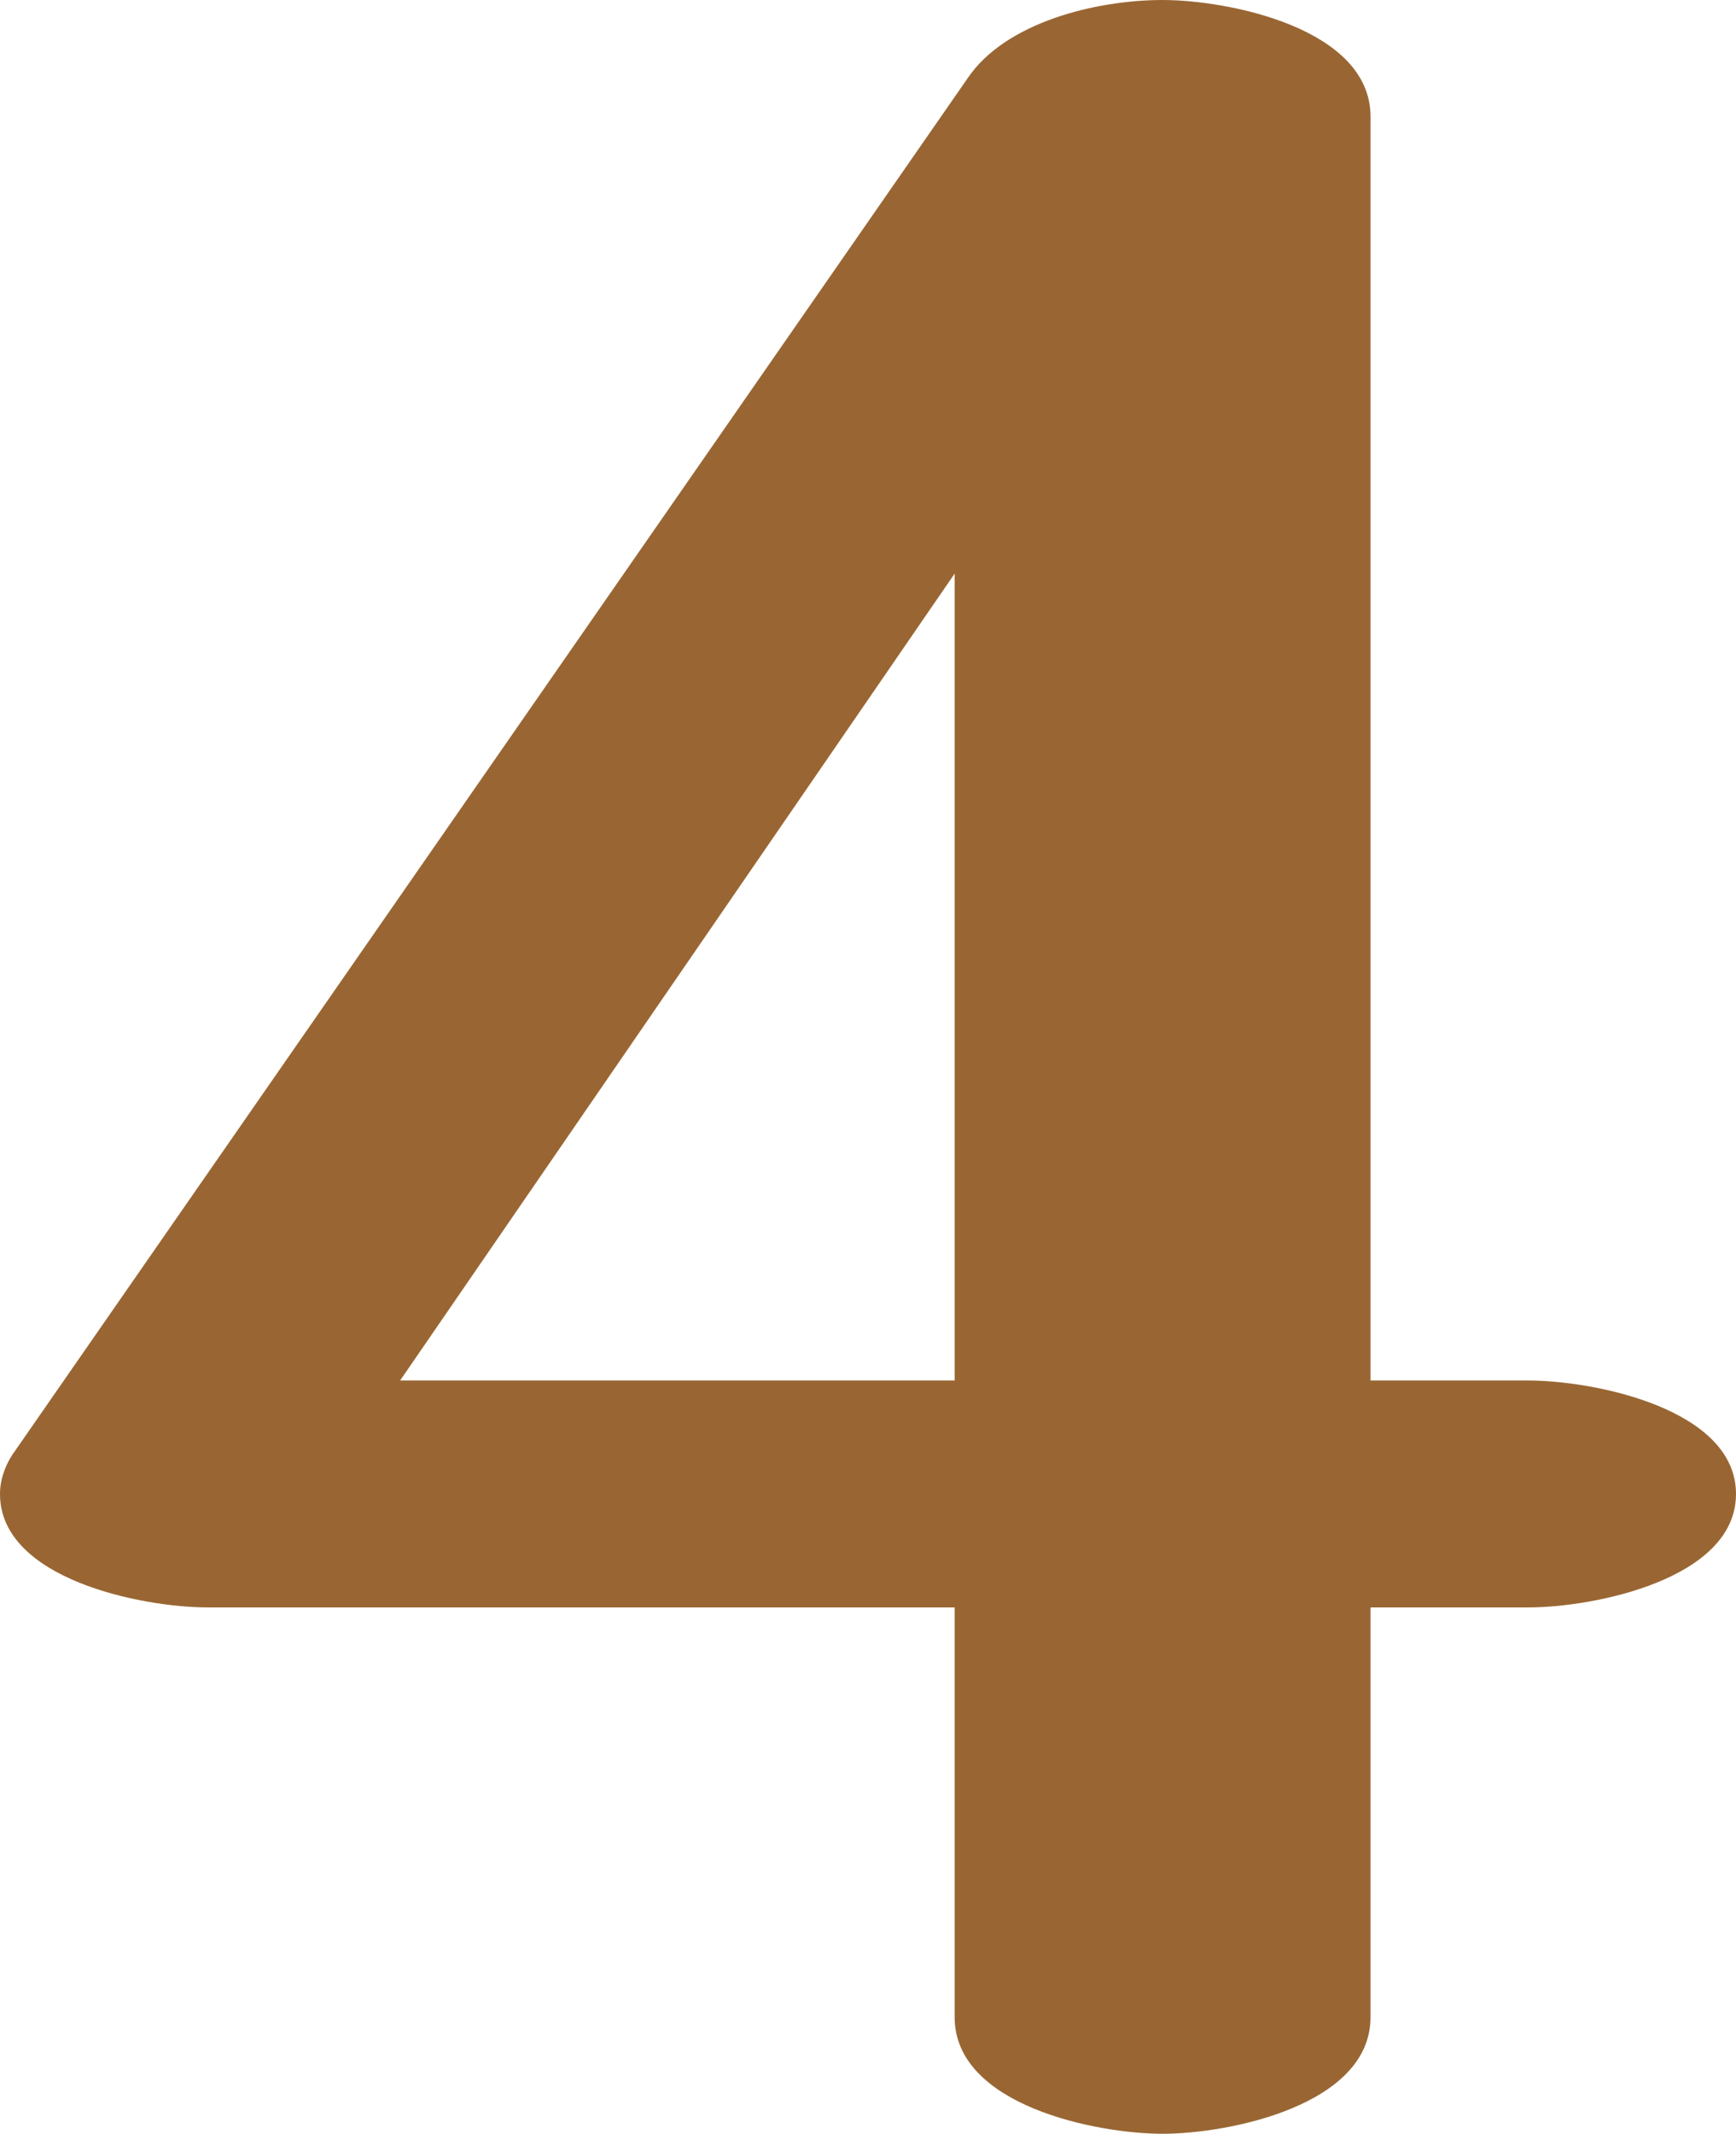 <?xml version="1.0" encoding="UTF-8"?>
<!DOCTYPE svg PUBLIC "-//W3C//DTD SVG 1.1//EN" "http://www.w3.org/Graphics/SVG/1.1/DTD/svg11.dtd">
<!-- Creator: CorelDRAW X8 -->
<svg xmlns="http://www.w3.org/2000/svg" xml:space="preserve" width="551px" height="677px" version="1.1" style="shape-rendering:geometricPrecision; text-rendering:geometricPrecision; image-rendering:optimizeQuality; fill-rule:evenodd; clip-rule:evenodd"
viewBox="0 0 551 677"
 xmlns:xlink="http://www.w3.org/1999/xlink">
 <defs>
  <style type="text/css">
   <![CDATA[
    .fil0 {fill:#996633;fill-rule:nonzero}
   ]]>
  </style>
 </defs>
 <g id="Layer_x0020_1">
  <path class="fil0" d="M435 640c0,28 -45,37 -66,37 -21,0 -66,-9 -66,-37l0 -130 -237 0c-21,0 -66,-9 -66,-36 0,-5 2,-10 5,-14l302 -435c12,-18 41,-25 62,-25 21,0 66,9 66,37l0 401 50 0c21,0 66,9 66,36 0,27 -45,36 -66,36l-50 0 0 130zm-308 -202l176 0 0 -256 -176 256z"/>
 </g>
</svg>
